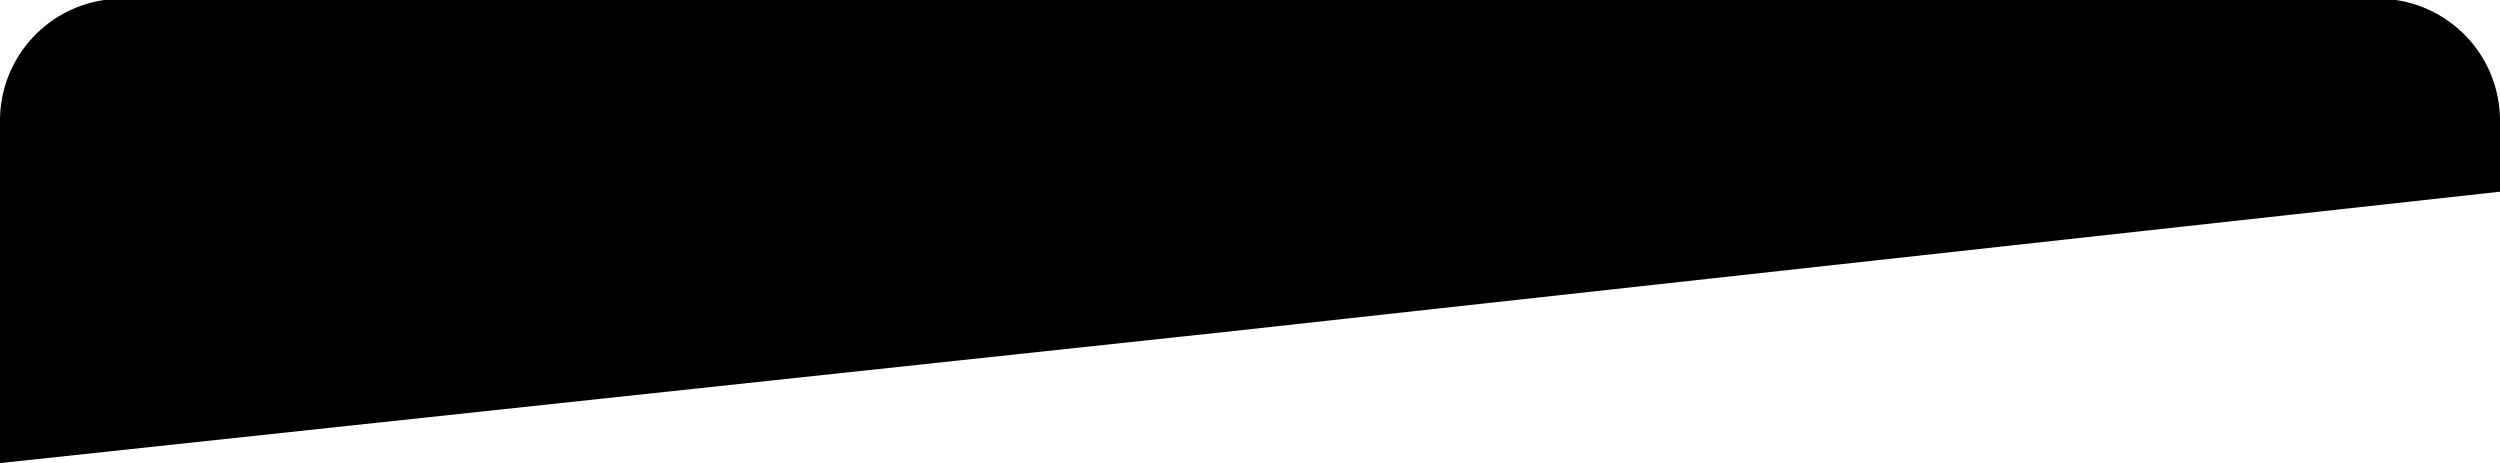 <svg xmlns="http://www.w3.org/2000/svg" width="410" height="75.947" viewBox="0 0 410 75.947">
  <path id="Intersection_2" data-name="Intersection 2" d="M27.038-1053.366a20,20,0,0,1,17.1-19.791h375.8a20,20,0,0,1,17.1,19.791v11.648l-208.808,22.971L27.038-997.21Z" transform="translate(-27.038 1073.157)"/>
</svg>
